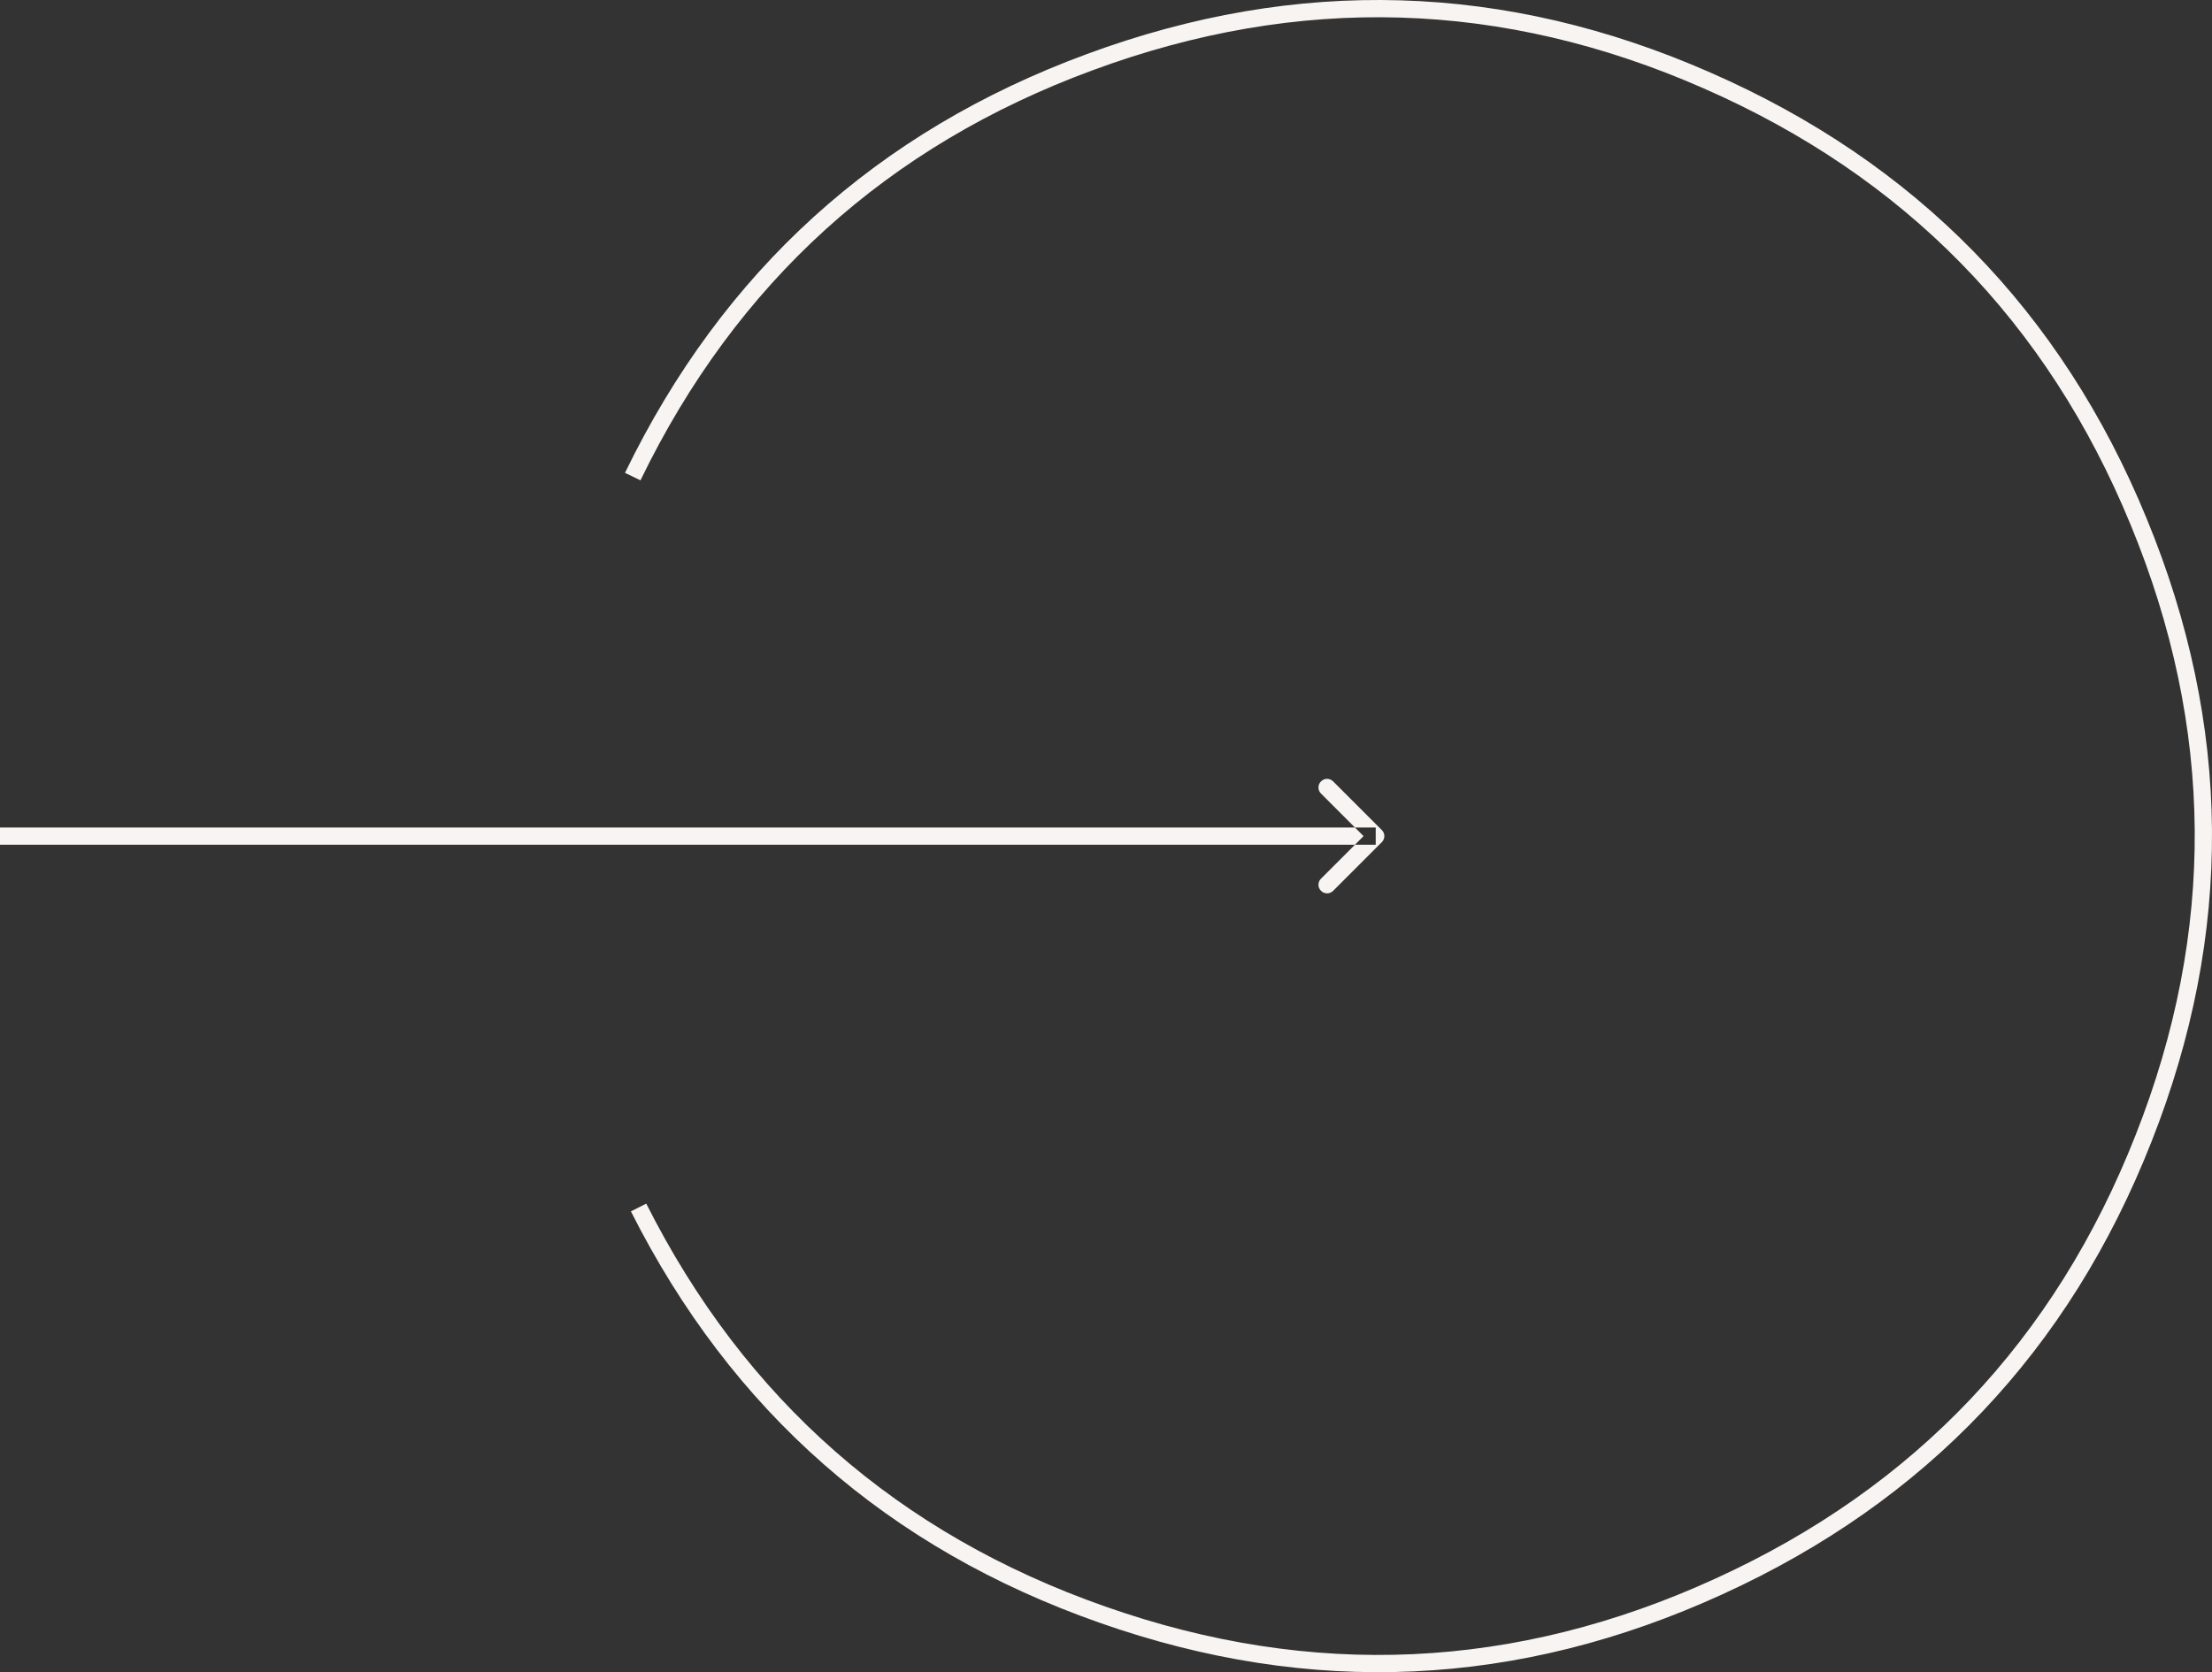 <svg width="128.631" height="97.257" viewBox="0 0 128.631 97.257" fill="none" xmlns="http://www.w3.org/2000/svg" xmlns:xlink="http://www.w3.org/1999/xlink">
	<rect x="0" y="0" width="128.631" height="97.257" fill="#333333" stroke="none"/>
	<desc>
			Created with Pixso.
	</desc>
	<defs/>
	<path id="Ellipse 2533" d="" fill="#D9D9D9" fill-opacity="0" fill-rule="nonzero"/>
	<path id="Ellipse 2533" d="M37.581 70.004Q46.193 87.096 64.276 93.438Q82.322 99.79 99.755 91.812Q117.16 83.871 124.183 66.032Q131.212 48.239 123.898 30.518Q116.619 12.825 99.058 5.134Q81.543 -2.562 63.558 4.079Q45.614 10.681 37.244 27.937L36.344 27.501Q44.89 9.882 63.212 3.141Q81.575 -3.64 99.459 4.218Q117.39 12.071 124.822 30.136Q132.291 48.231 125.114 66.398Q117.943 84.613 100.171 92.721Q82.371 100.868 63.945 94.381Q45.482 87.905 36.688 70.454L37.581 70.004Z" fill="#F8F4F1" fill-opacity="1" fill-rule="evenodd"/>
	<path id="Arrow 3" d="M0 48.129L80 48.129L80 49.129L0 49.129L0 48.129ZM79.293 48.629L76.818 46.154C76.62 45.956 76.62 45.645 76.818 45.447C77.016 45.249 77.327 45.249 77.525 45.447L80.353 48.275C80.552 48.473 80.552 48.784 80.353 48.982L77.525 51.811C77.327 52.009 77.016 52.009 76.818 51.811C76.62 51.613 76.62 51.302 76.818 51.104L79.293 48.629Z" fill="#F8F4F1" fill-opacity="1" fill-rule="evenodd"/>
</svg>
